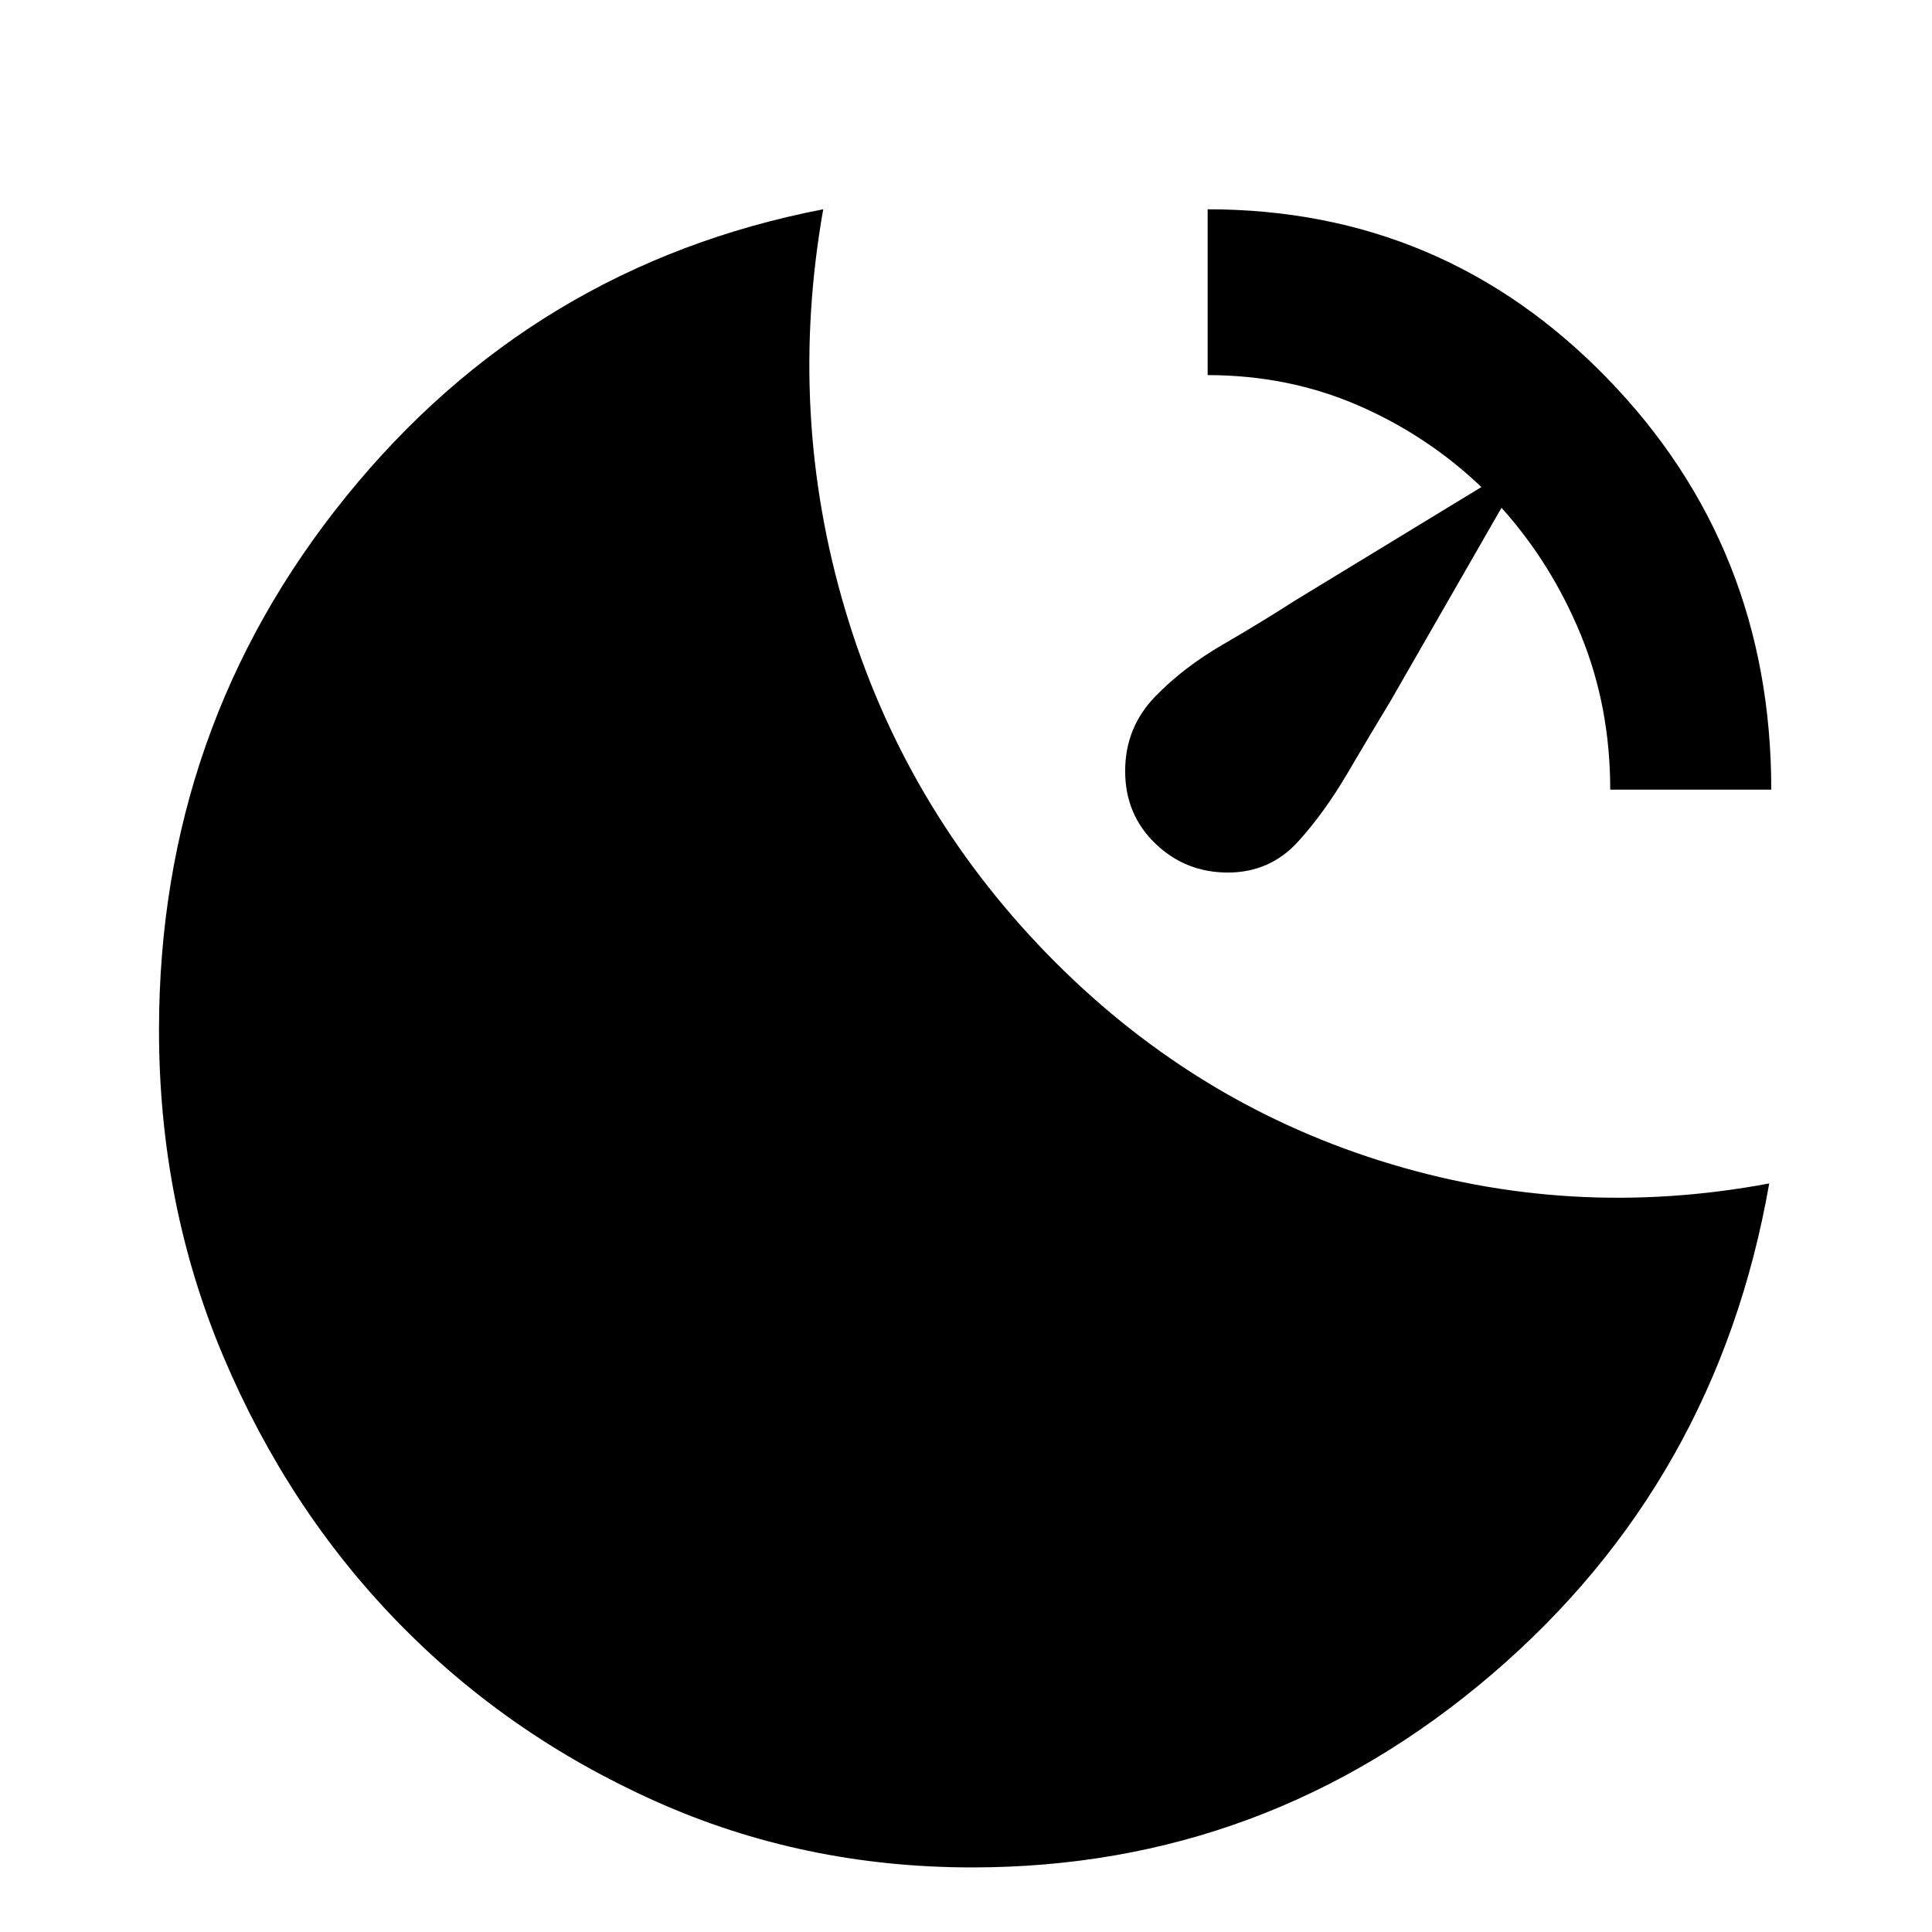 <svg width="40" height="40" viewBox="0 0 40 40" fill="none" xmlns="http://www.w3.org/2000/svg">
<path d="M25.003 4.333C28.254 4.333 31.011 5.499 33.276 7.832C35.541 10.164 36.673 13.003 36.672 16.349H33.338C33.338 15.204 33.136 14.139 32.733 13.153C32.329 12.166 31.781 11.286 31.087 10.513L28.795 14.504C28.518 14.961 28.219 15.462 27.9 16.006C27.581 16.549 27.241 17.021 26.878 17.422C26.489 17.851 26.003 18.065 25.42 18.065C24.837 18.065 24.336 17.865 23.92 17.465C23.503 17.064 23.295 16.563 23.295 15.963C23.295 15.362 23.503 14.847 23.92 14.418C24.309 14.017 24.774 13.66 25.317 13.345C25.859 13.03 26.352 12.73 26.795 12.444L30.671 10.084C29.921 9.368 29.067 8.804 28.109 8.389C27.151 7.975 26.116 7.767 25.003 7.766V4.333ZM20.128 38.663C17.794 38.663 15.606 38.206 13.565 37.29C11.523 36.375 9.745 35.138 8.231 33.579C6.716 32.019 5.514 30.188 4.625 28.086C3.736 25.984 3.292 23.731 3.292 21.327C3.292 17.15 4.583 13.467 7.167 10.278C9.751 7.088 13.043 5.107 17.044 4.333C16.544 7.166 16.696 9.934 17.502 12.638C18.308 15.342 19.697 17.709 21.669 19.739C23.642 21.77 25.941 23.201 28.567 24.03C31.193 24.86 33.881 25.017 36.63 24.502C35.908 28.622 33.991 32.012 30.879 34.672C27.767 37.333 24.184 38.663 20.128 38.663Z" fill="black"/>
</svg>

